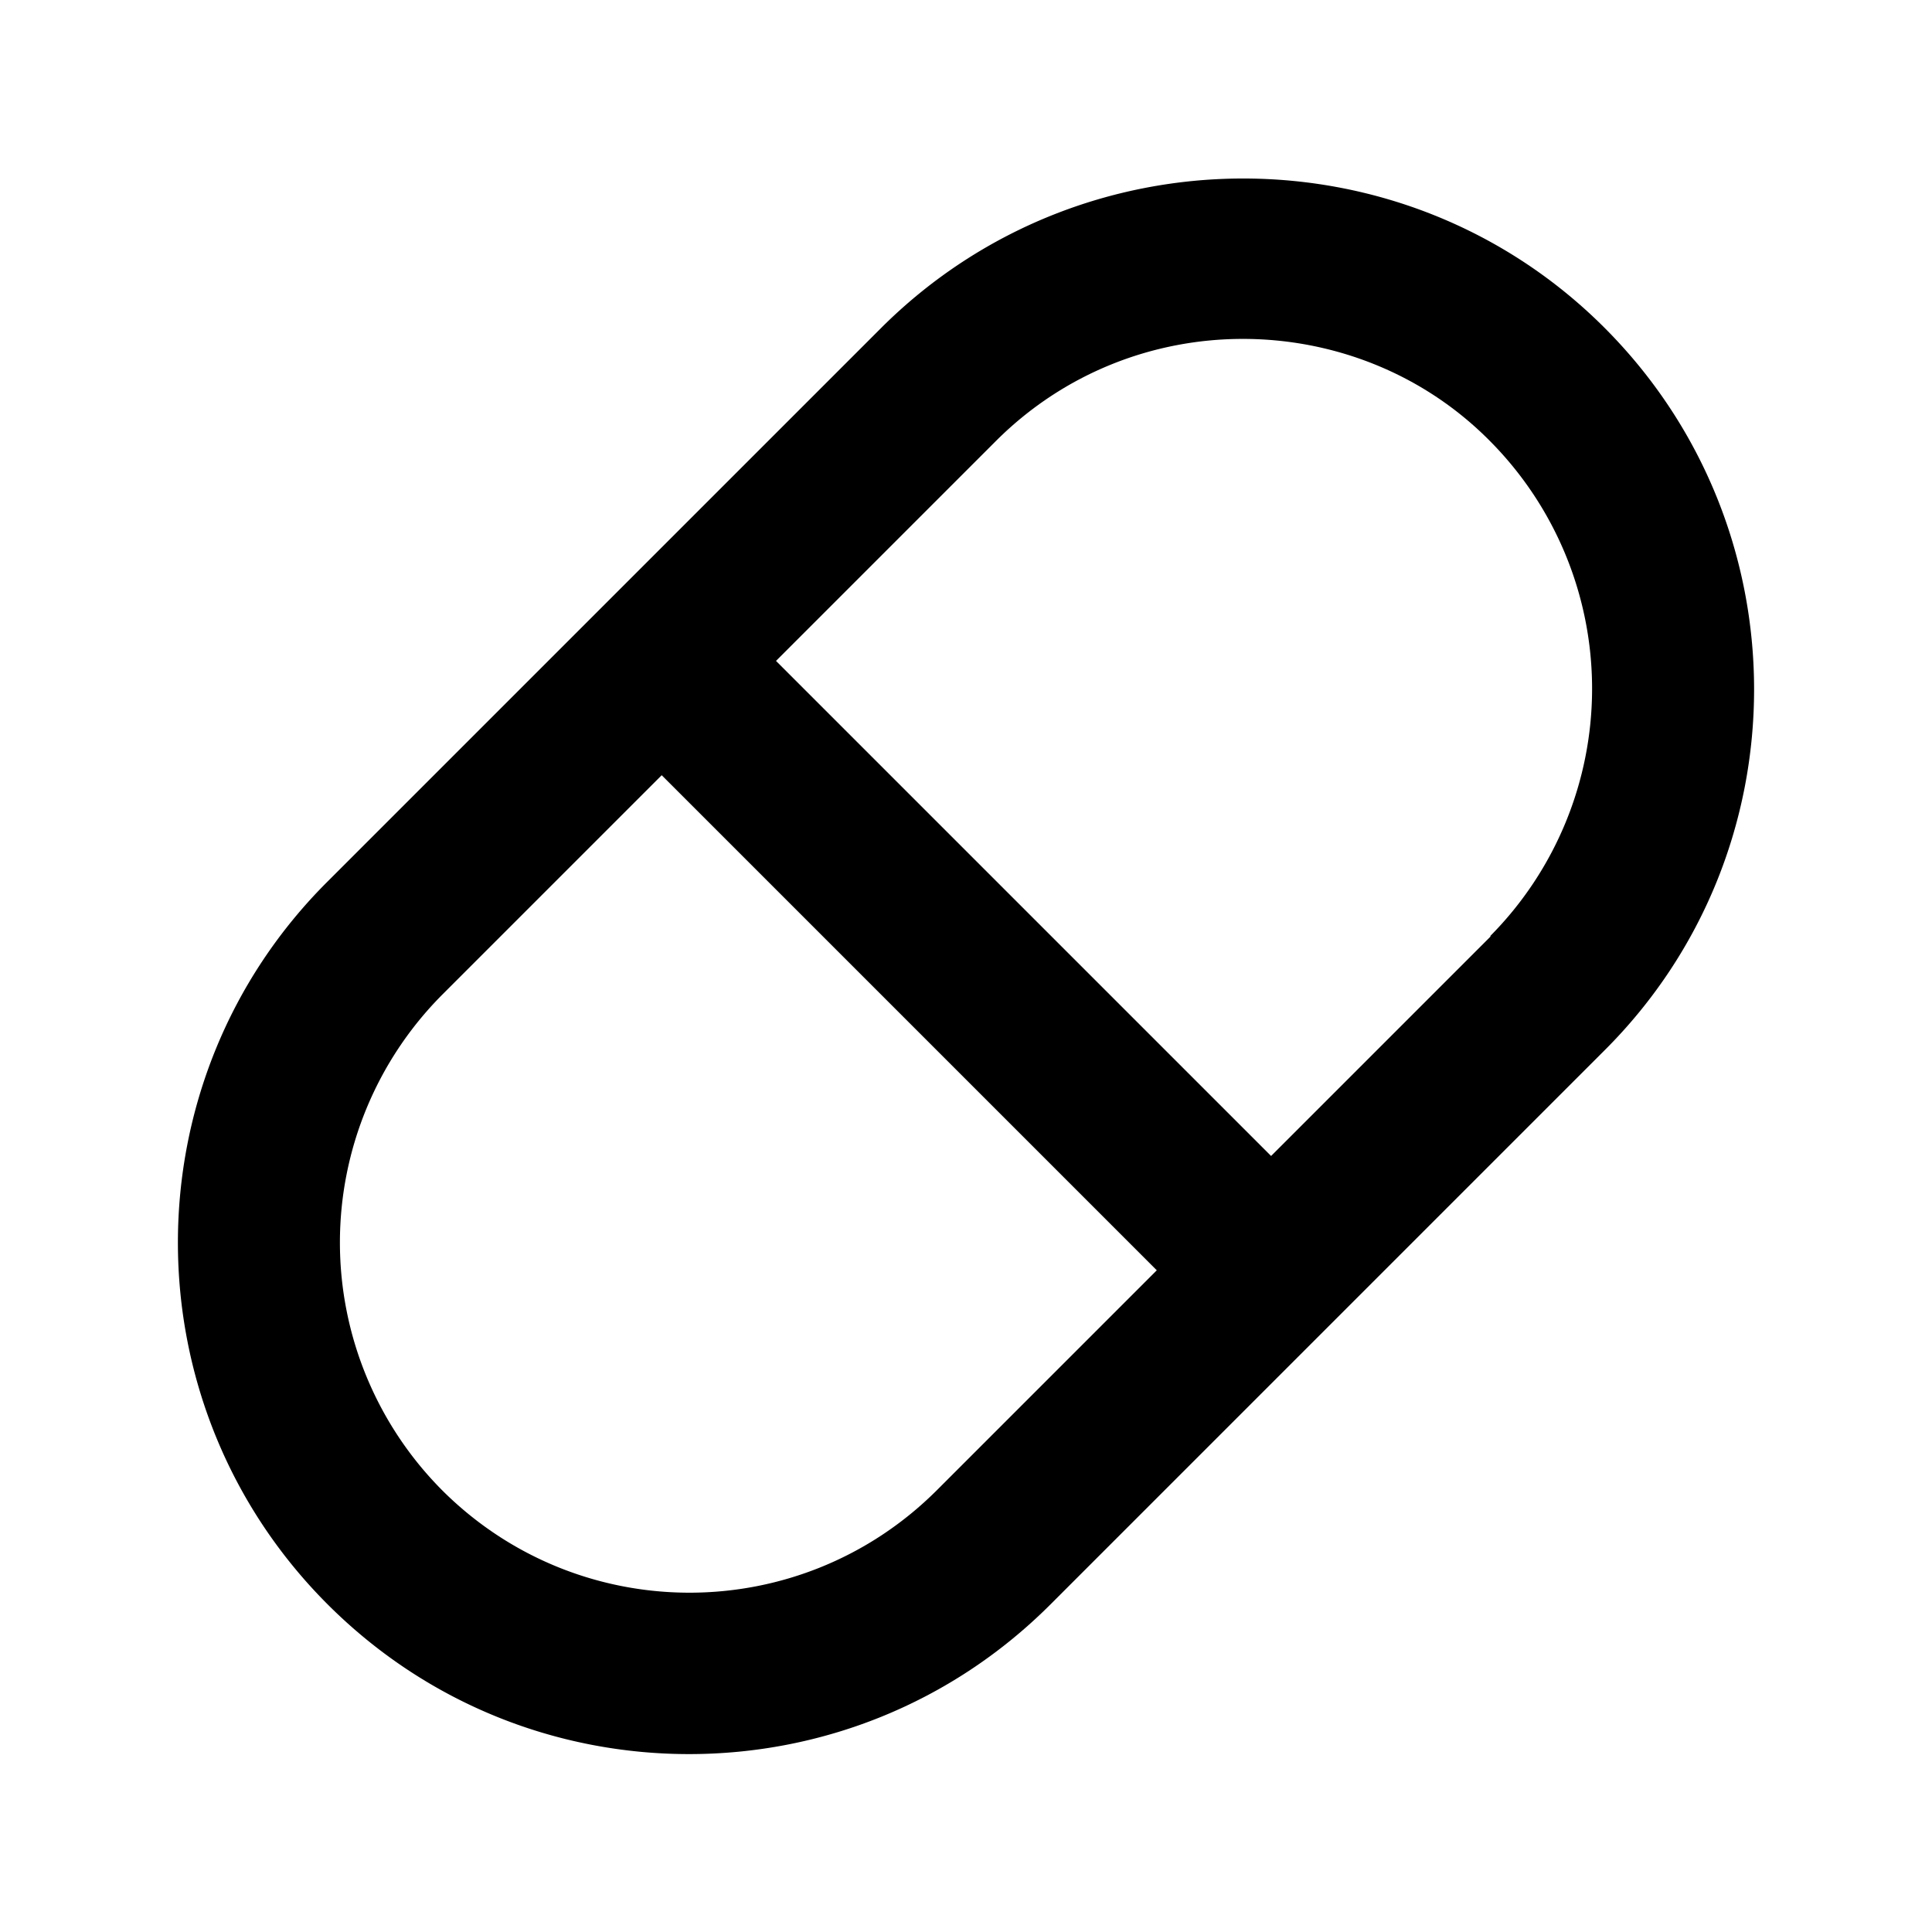 <svg xmlns="http://www.w3.org/2000/svg" width="24" height="24"><!--Boxicons v3.0 https://boxicons.com | License  https://docs.boxicons.com/free--><path d="m10.95 4.07-6.88 6.88c-2.48 2.47-2.48 6.5 0 8.98 1.24 1.24 2.86 1.86 4.49 1.86s3.25-.62 4.49-1.86l6.88-6.88c2.48-2.47 2.48-6.5 0-8.98-2.47-2.47-6.5-2.47-8.98 0m.69 14.44c-1.7 1.7-4.45 1.7-6.15 0a4.364 4.364 0 0 1 0-6.15l2.73-2.73 6.15 6.15zm6.88-6.88-2.73 2.73-6.15-6.15 2.73-2.73c.85-.85 1.96-1.27 3.07-1.27s2.23.42 3.07 1.27a4.364 4.364 0 0 1 0 6.15Z"/></svg>